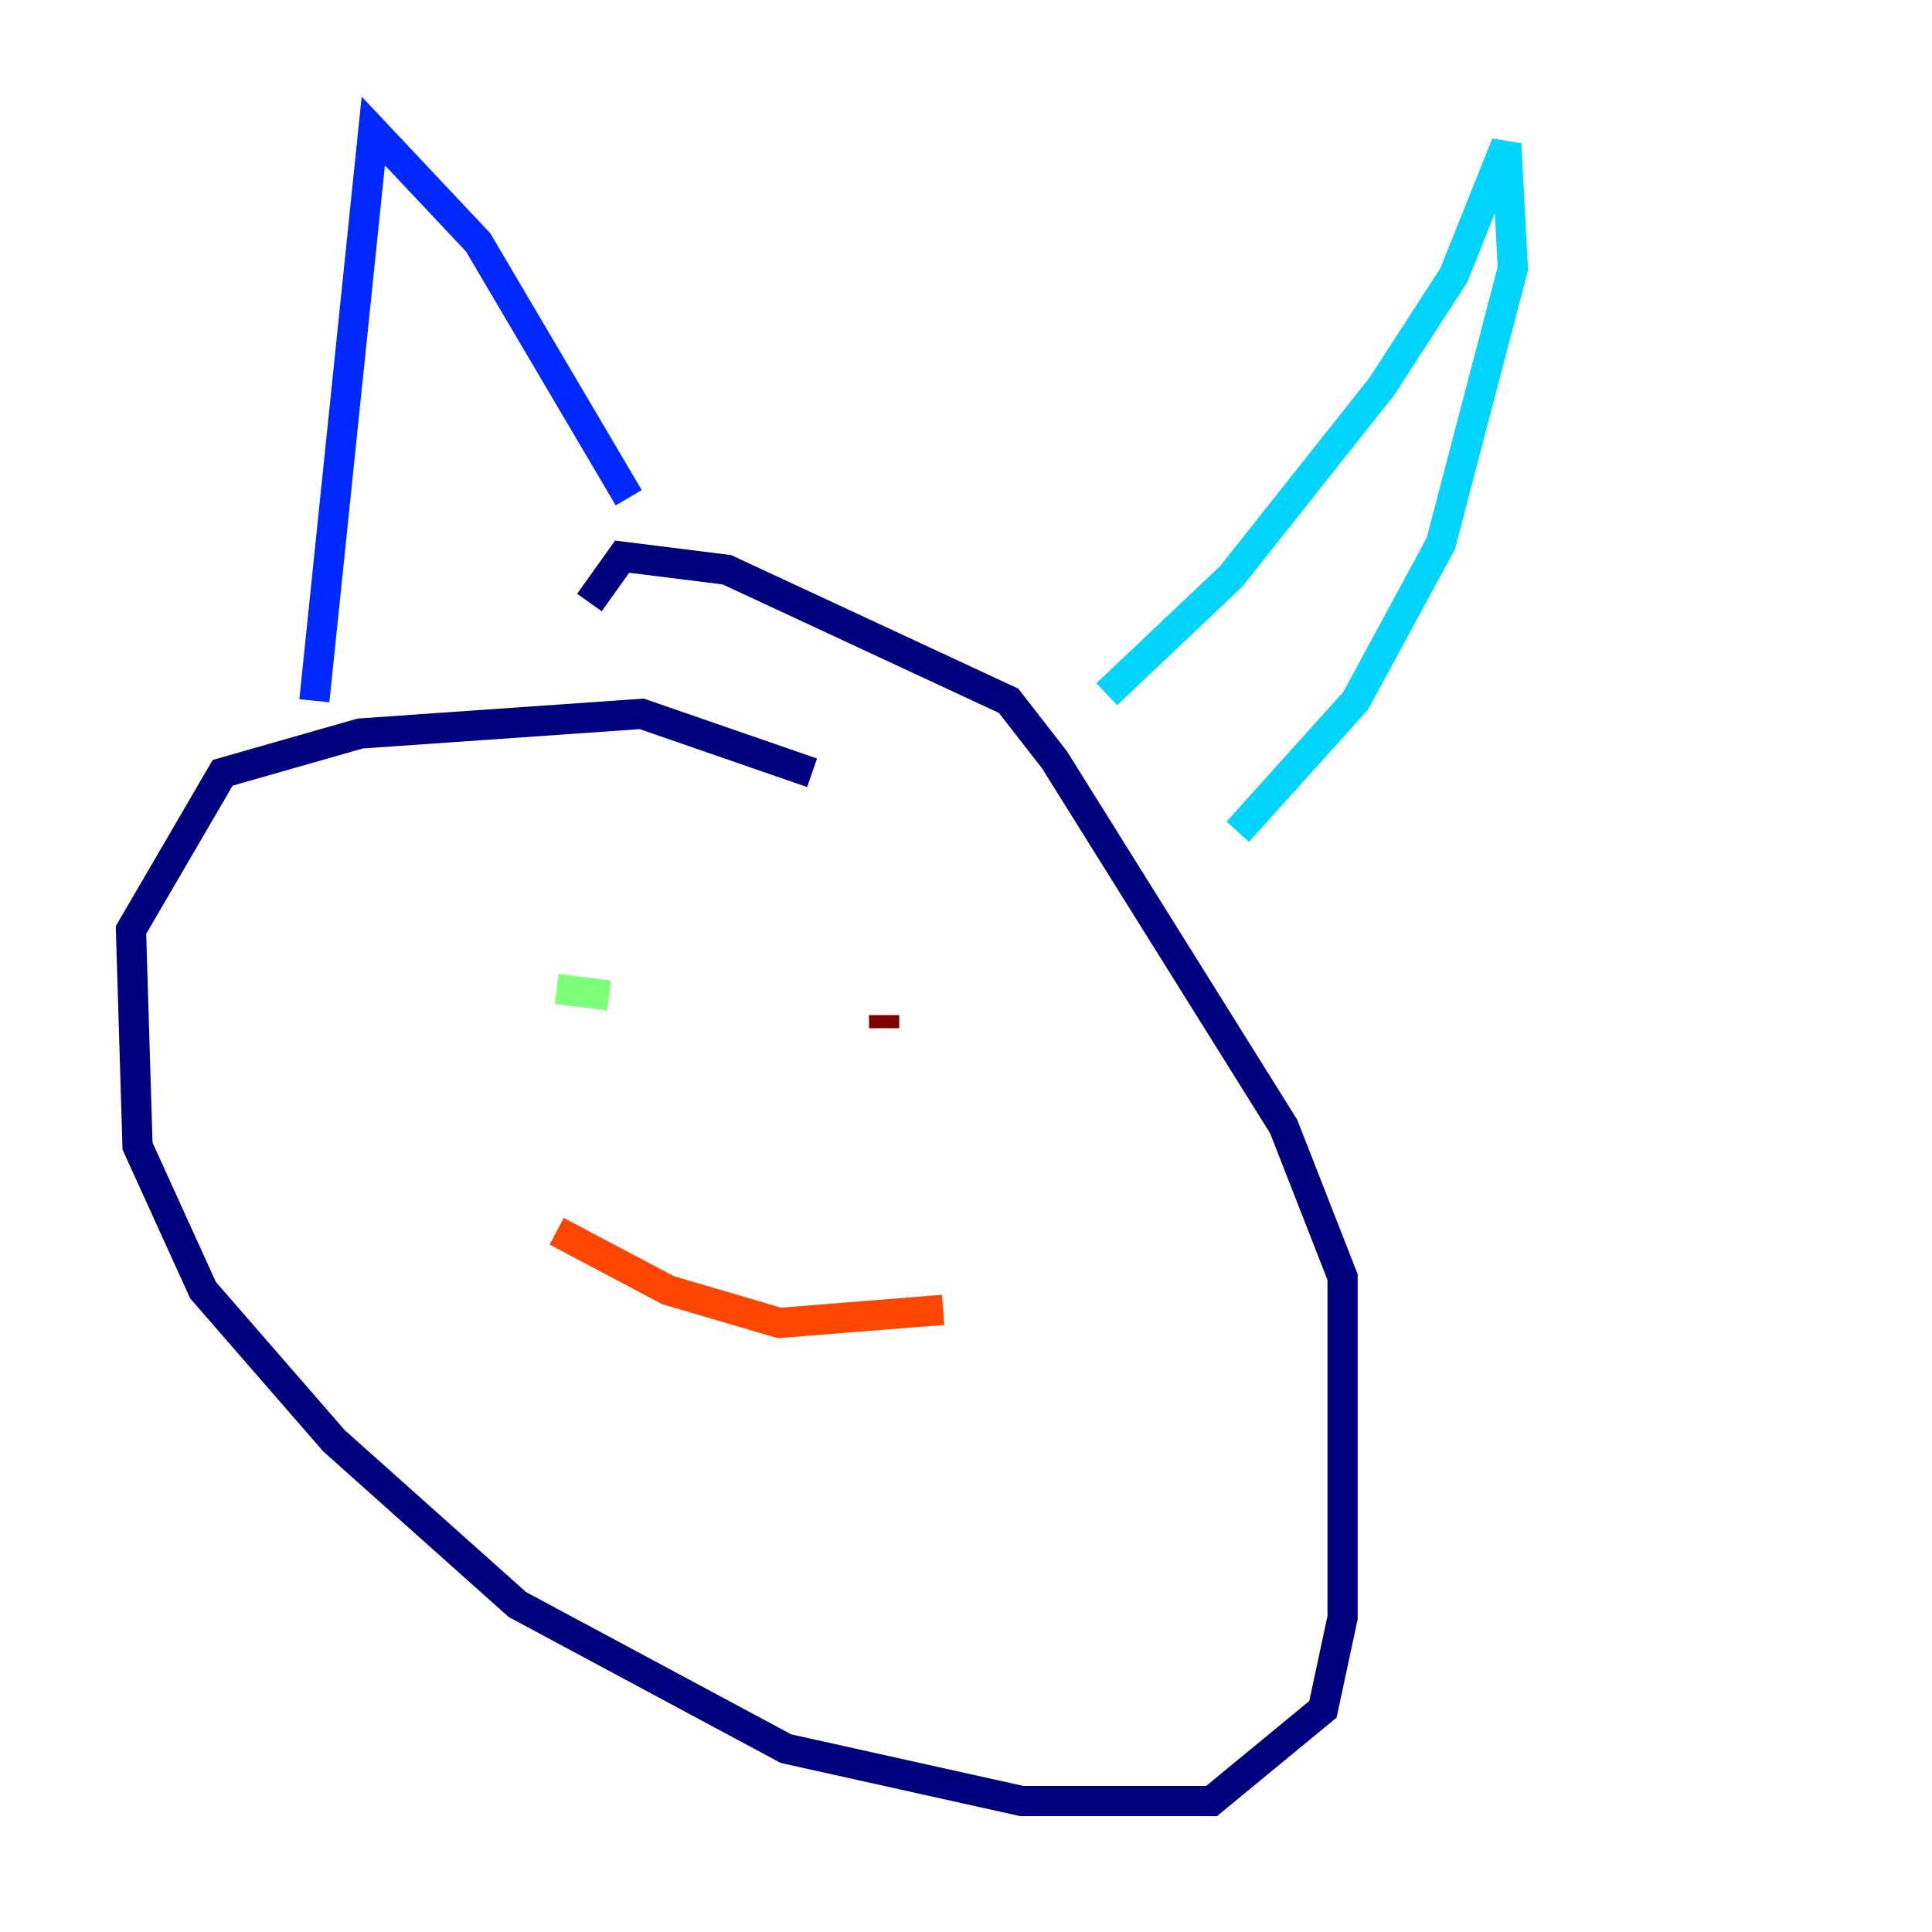 <?xml version="1.0" encoding="utf-8" ?>
<svg baseProfile="tiny" height="128" version="1.2" viewBox="0,0,128,128" width="128" xmlns="http://www.w3.org/2000/svg" xmlns:ev="http://www.w3.org/2001/xml-events" xmlns:xlink="http://www.w3.org/1999/xlink"><defs /><polyline fill="none" points="53.803,51.2 42.522,47.295 23.864,48.597 14.752,51.2 8.678,61.614 9.112,75.932 13.451,85.478 22.129,95.458 34.278,106.305 52.068,115.851 67.688,119.322 80.271,119.322 87.647,113.248 88.949,107.173 88.949,84.61 85.044,74.63 69.858,50.332 66.82,46.427 48.163,37.749 41.22,36.881 39.051,39.919" stroke="#00007f" stroke-width="2" /><polyline fill="none" points="20.827,46.427 24.732,8.678 31.675,16.054 41.654,32.976" stroke="#0028ff" stroke-width="2" /><polyline fill="none" points="73.329,45.993 81.573,38.183 91.552,25.6 96.325,18.224 99.797,9.546 100.231,17.79 95.458,36.014 89.817,46.427 82.007,55.105" stroke="#00d4ff" stroke-width="2" /><polyline fill="none" points="40.352,65.953 36.881,65.519" stroke="#7cff79" stroke-width="2" /><polyline fill="none" points="57.275,67.254 57.275,67.254" stroke="#ffe500" stroke-width="2" /><polyline fill="none" points="36.881,81.573 44.258,85.478 51.634,87.647 62.481,86.78" stroke="#ff4600" stroke-width="2" /><polyline fill="none" points="58.576,67.254 58.576,68.122" stroke="#7f0000" stroke-width="2" /></svg>